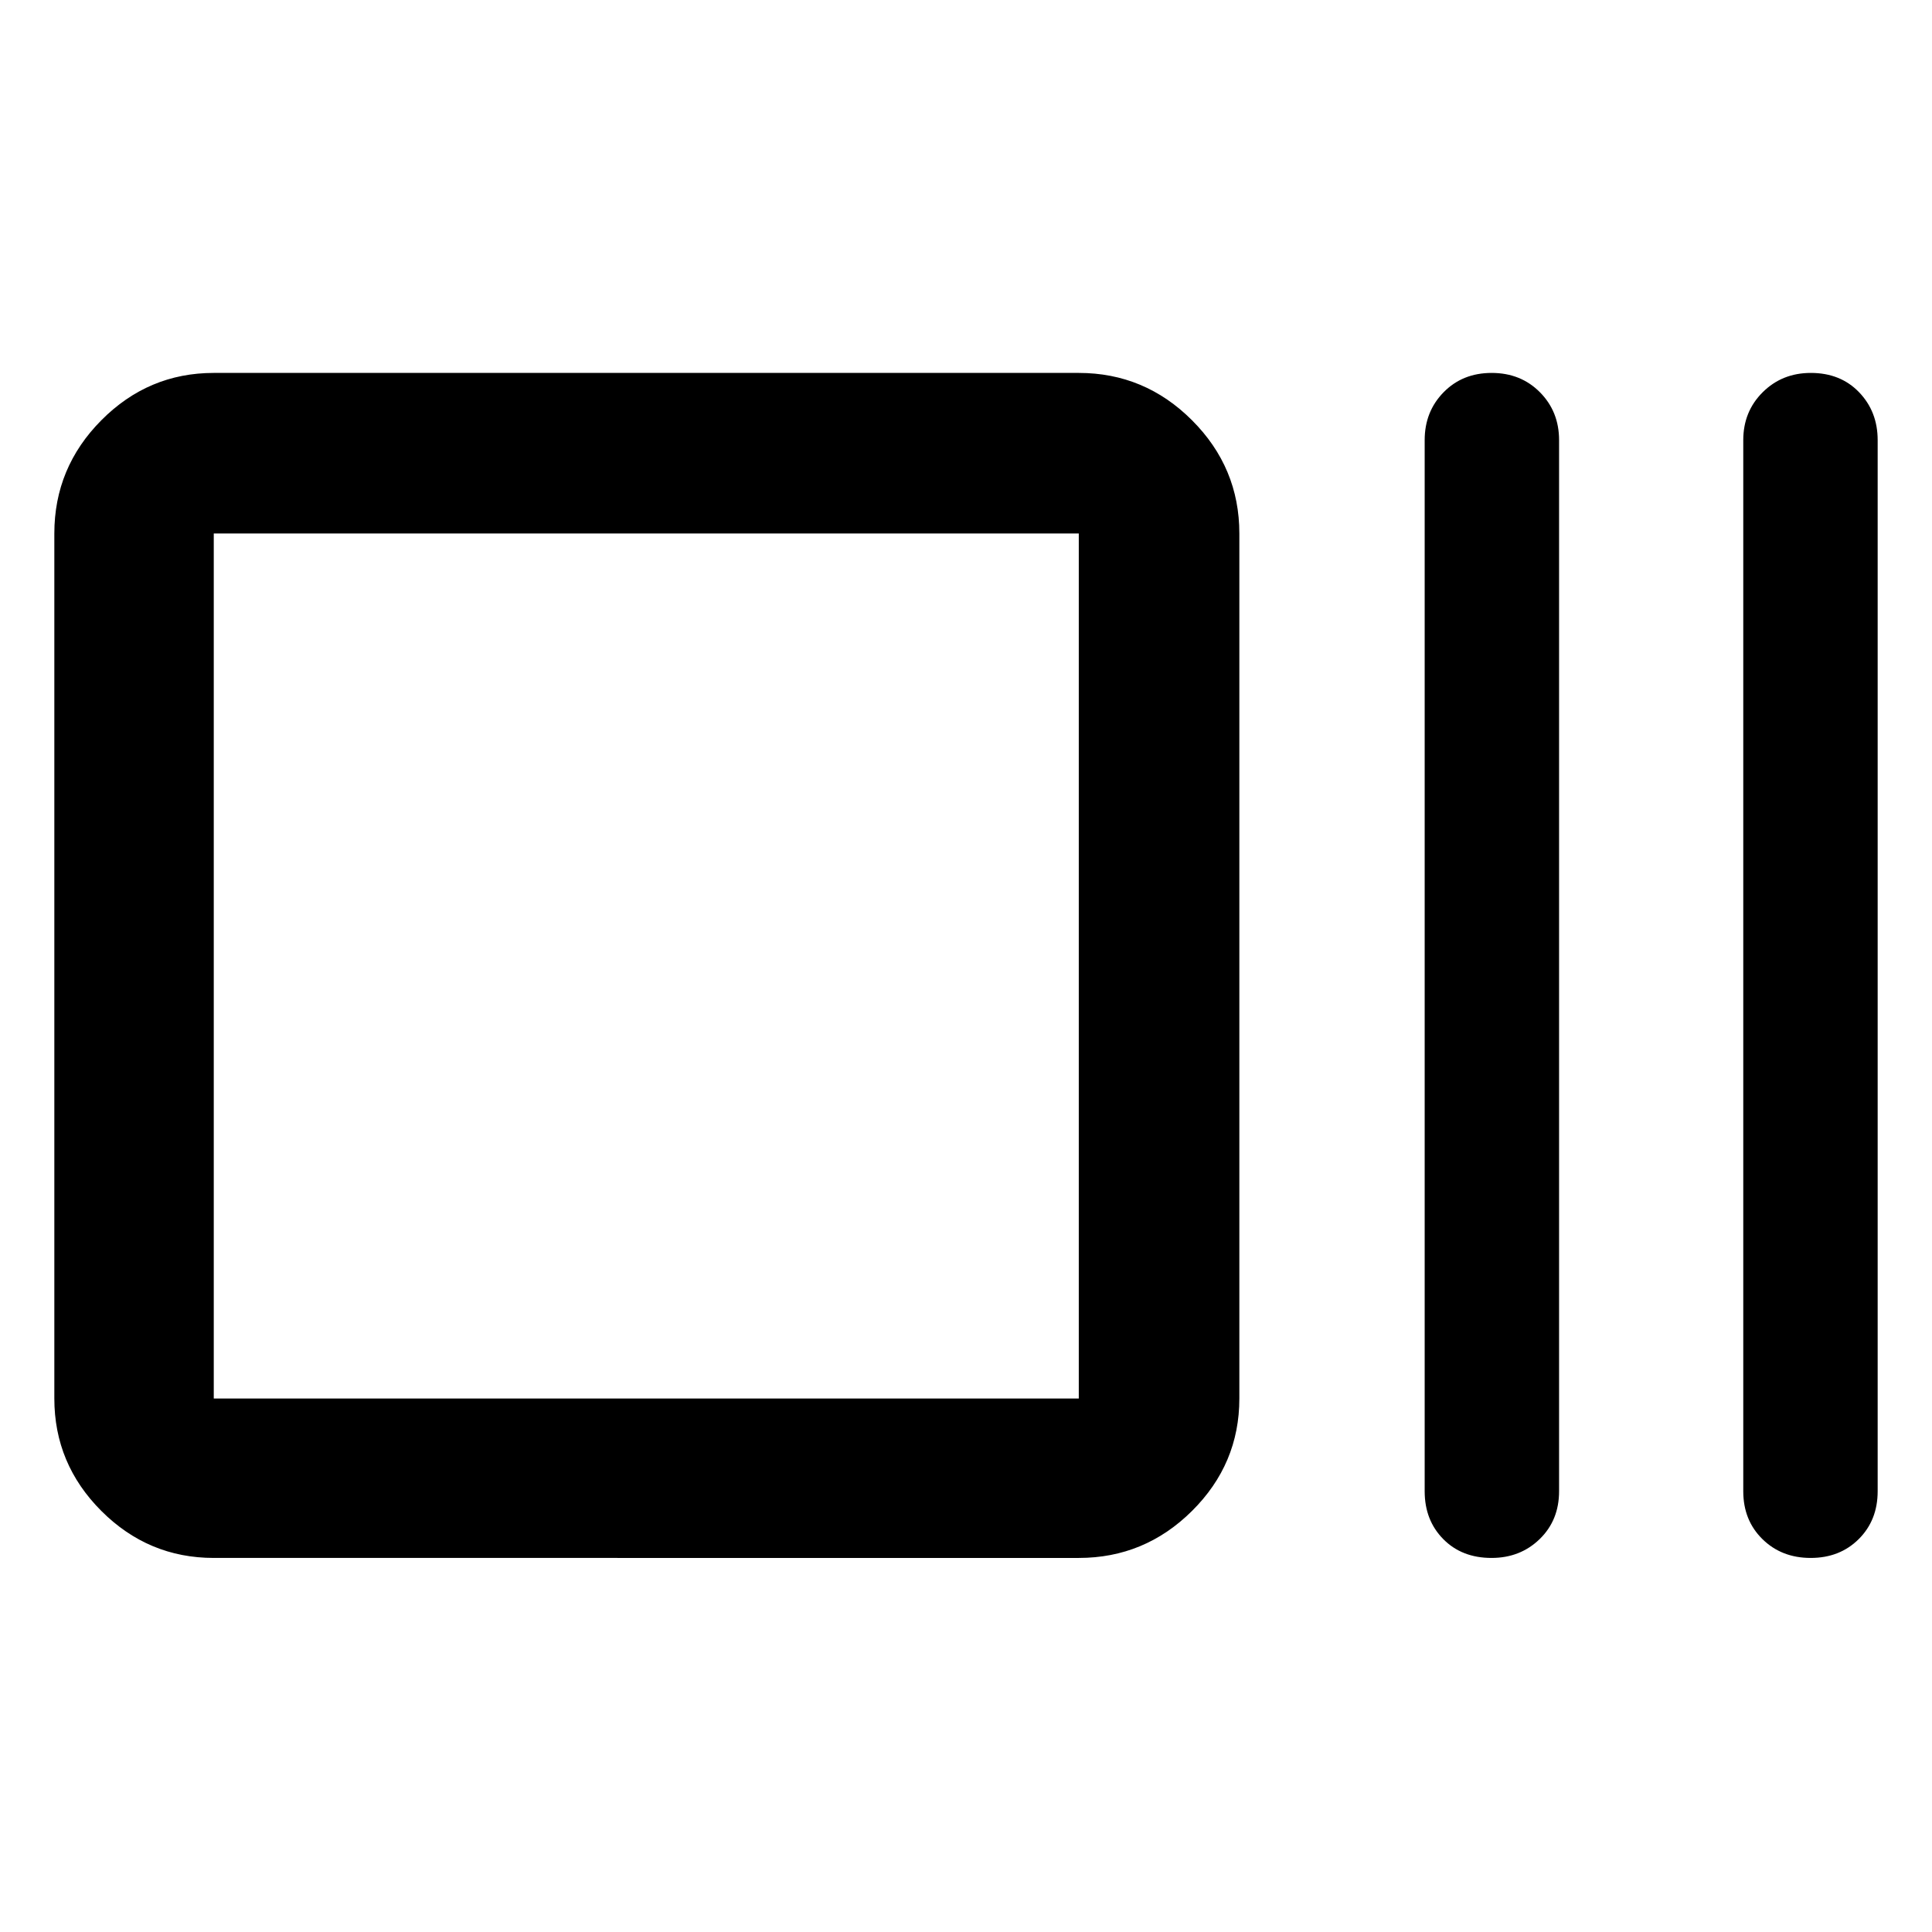 <svg xmlns="http://www.w3.org/2000/svg" height="48" viewBox="0 96 960 960" width="48"><path d="M106.218 870.131q-32.507 0-55.863-23.356-23.356-23.355-23.356-55.862V361.087q0-32.74 23.356-56.262 23.356-23.521 55.863-23.521h429.825q32.74 0 56.262 23.521 23.522 23.522 23.522 56.262v429.826q0 32.507-23.522 55.862-23.522 23.356-56.262 23.356H106.218Zm0-79.218h429.825V361.087H106.218v429.826Zm634.912 79.218q-14.747 0-23.982-9.36t-9.235-23.78V314.695q0-14.191 9.411-23.791 9.41-9.6 23.874-9.6 14.463 0 23.981 9.6 9.517 9.6 9.517 23.791v522.296q0 14.42-9.65 23.78-9.651 9.36-23.916 9.36Zm158.586 0q-14.463 0-23.981-9.36-9.517-9.36-9.517-23.78V314.695q0-14.191 9.65-23.791 9.651-9.6 23.917-9.6 14.746 0 23.981 9.6 9.235 9.6 9.235 23.791v522.296q0 14.42-9.411 23.78-9.41 9.36-23.874 9.36Zm-793.498-79.218V361.087v429.826Z"/></svg>
